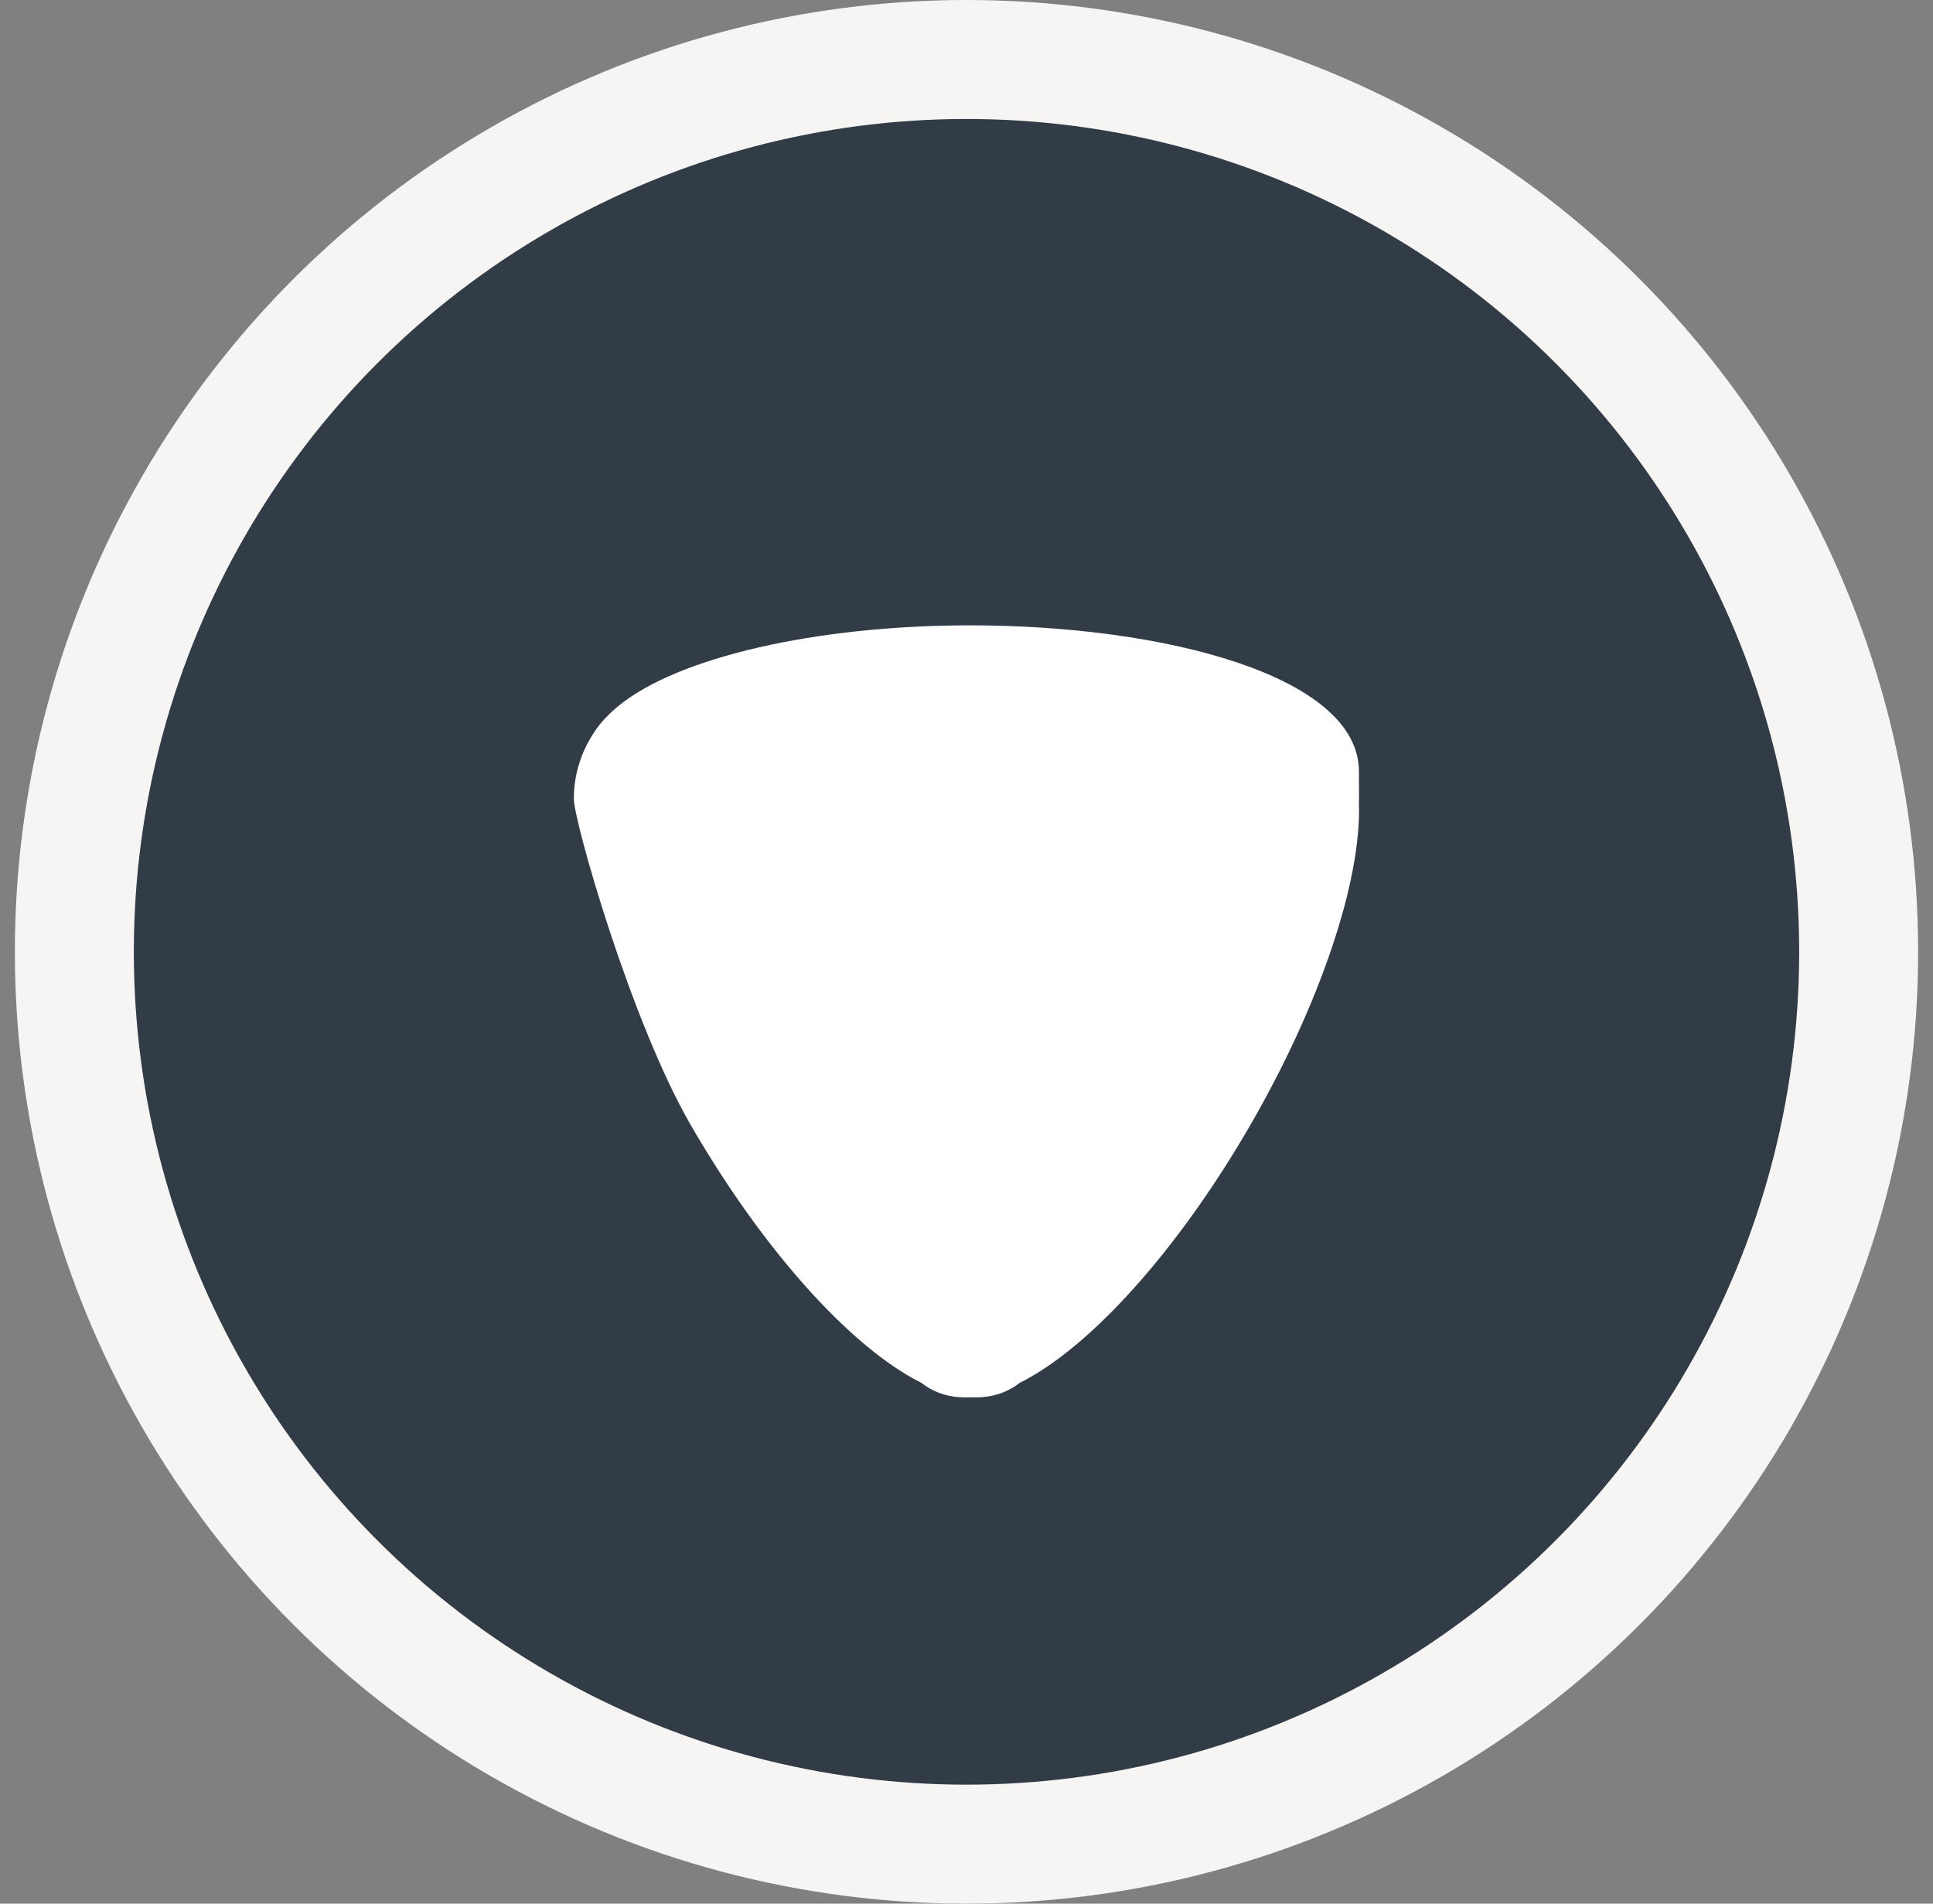 <svg width="65" height="64" viewBox="0 0 65 64" fill="none" xmlns="http://www.w3.org/2000/svg">
<rect x="0" y="0" width="65" height="64" fill="#808080" stroke="none"/>
<circle cx="32.5" cy="32" r="30" fill="#323C46" stroke="#F6F5F4" stroke-width="4"/>
<path d="M28.804 42.488C29.892 43.648 30.948 44.508 31.86 44.94C31.936 44.976 32.004 45.02 32.064 45.076C32.088 45.096 32.112 45.116 32.14 45.136C32.244 45.196 32.392 45.216 32.564 45.204C32.588 45.2 32.612 45.2 32.636 45.2C32.66 45.2 32.684 45.2 32.712 45.204C32.748 45.208 32.784 45.208 32.816 45.208C32.948 45.208 33.052 45.184 33.136 45.136C33.164 45.12 33.188 45.1 33.212 45.08C33.276 45.024 33.344 44.976 33.42 44.94C34.58 44.392 35.964 43.16 37.356 41.496C36.036 42.324 34.24 42.828 31.928 42.828C30.836 42.828 29.76 42.692 28.804 42.488Z" fill="white"/>
<path d="M35.412 36.868C35.412 35.604 34.448 34.884 32.012 34.008C28.64 32.832 26.444 30.968 26.444 28.02C26.444 25.852 27.576 24.004 29.596 22.928C25.74 23.26 23.024 24.196 21.9 25.128C21.816 25.196 21.768 25.24 21.724 25.288C21.608 25.404 21.52 25.512 21.46 25.612C21.208 25.996 21.084 26.404 21.08 26.828C21.176 27.508 22.904 33.712 24.772 36.94C25.36 37.956 25.984 38.92 26.62 39.808L27.112 37.804C28.348 38.44 30.24 39.068 32.2 39.068C34.3 39.064 35.412 38.192 35.412 36.868Z" fill="white"/>
<path d="M45.7 26.852C45.7 26.896 45.696 26.936 45.696 26.98C45.792 29.592 44.392 33.764 42.044 37.824C39.628 42.008 36.664 45.312 34.28 46.496C34.192 46.564 34.108 46.624 34.02 46.672C33.668 46.876 33.26 46.98 32.812 46.98C32.752 46.98 32.696 46.976 32.636 46.976C32.116 47.004 31.648 46.904 31.248 46.672C31.16 46.62 31.076 46.564 30.992 46.496C28.608 45.312 25.644 42.004 23.228 37.824C21.208 34.332 19.296 27.6 19.296 26.856C19.296 26.076 19.524 25.32 19.948 24.668C20.068 24.468 20.252 24.24 20.472 24.024C20.552 23.948 20.636 23.868 20.728 23.792C20.736 23.784 20.776 23.752 20.784 23.744C22.776 22.1 27.436 21.024 32.632 21.024C39.124 21.024 45.696 22.712 45.696 25.94L45.7 26.852Z" fill="white"/>
<path d="M39.156 23.436L38.272 26.636C37.46 26.244 36.016 25.672 34.028 25.672C32.044 25.672 31.08 26.576 31.08 27.632C31.08 28.924 32.224 29.496 34.84 30.492C38.42 31.816 40.108 33.684 40.108 36.54C40.108 36.98 40.06 37.412 39.972 37.828C40.152 37.536 40.332 37.24 40.508 36.936C42.664 33.208 44.004 29.308 43.92 27.004C43.92 26.984 43.92 26.964 43.92 26.944L43.924 26.868V25.94C43.928 25.128 42.176 24.092 39.156 23.436Z" fill="white"/>
</svg>
